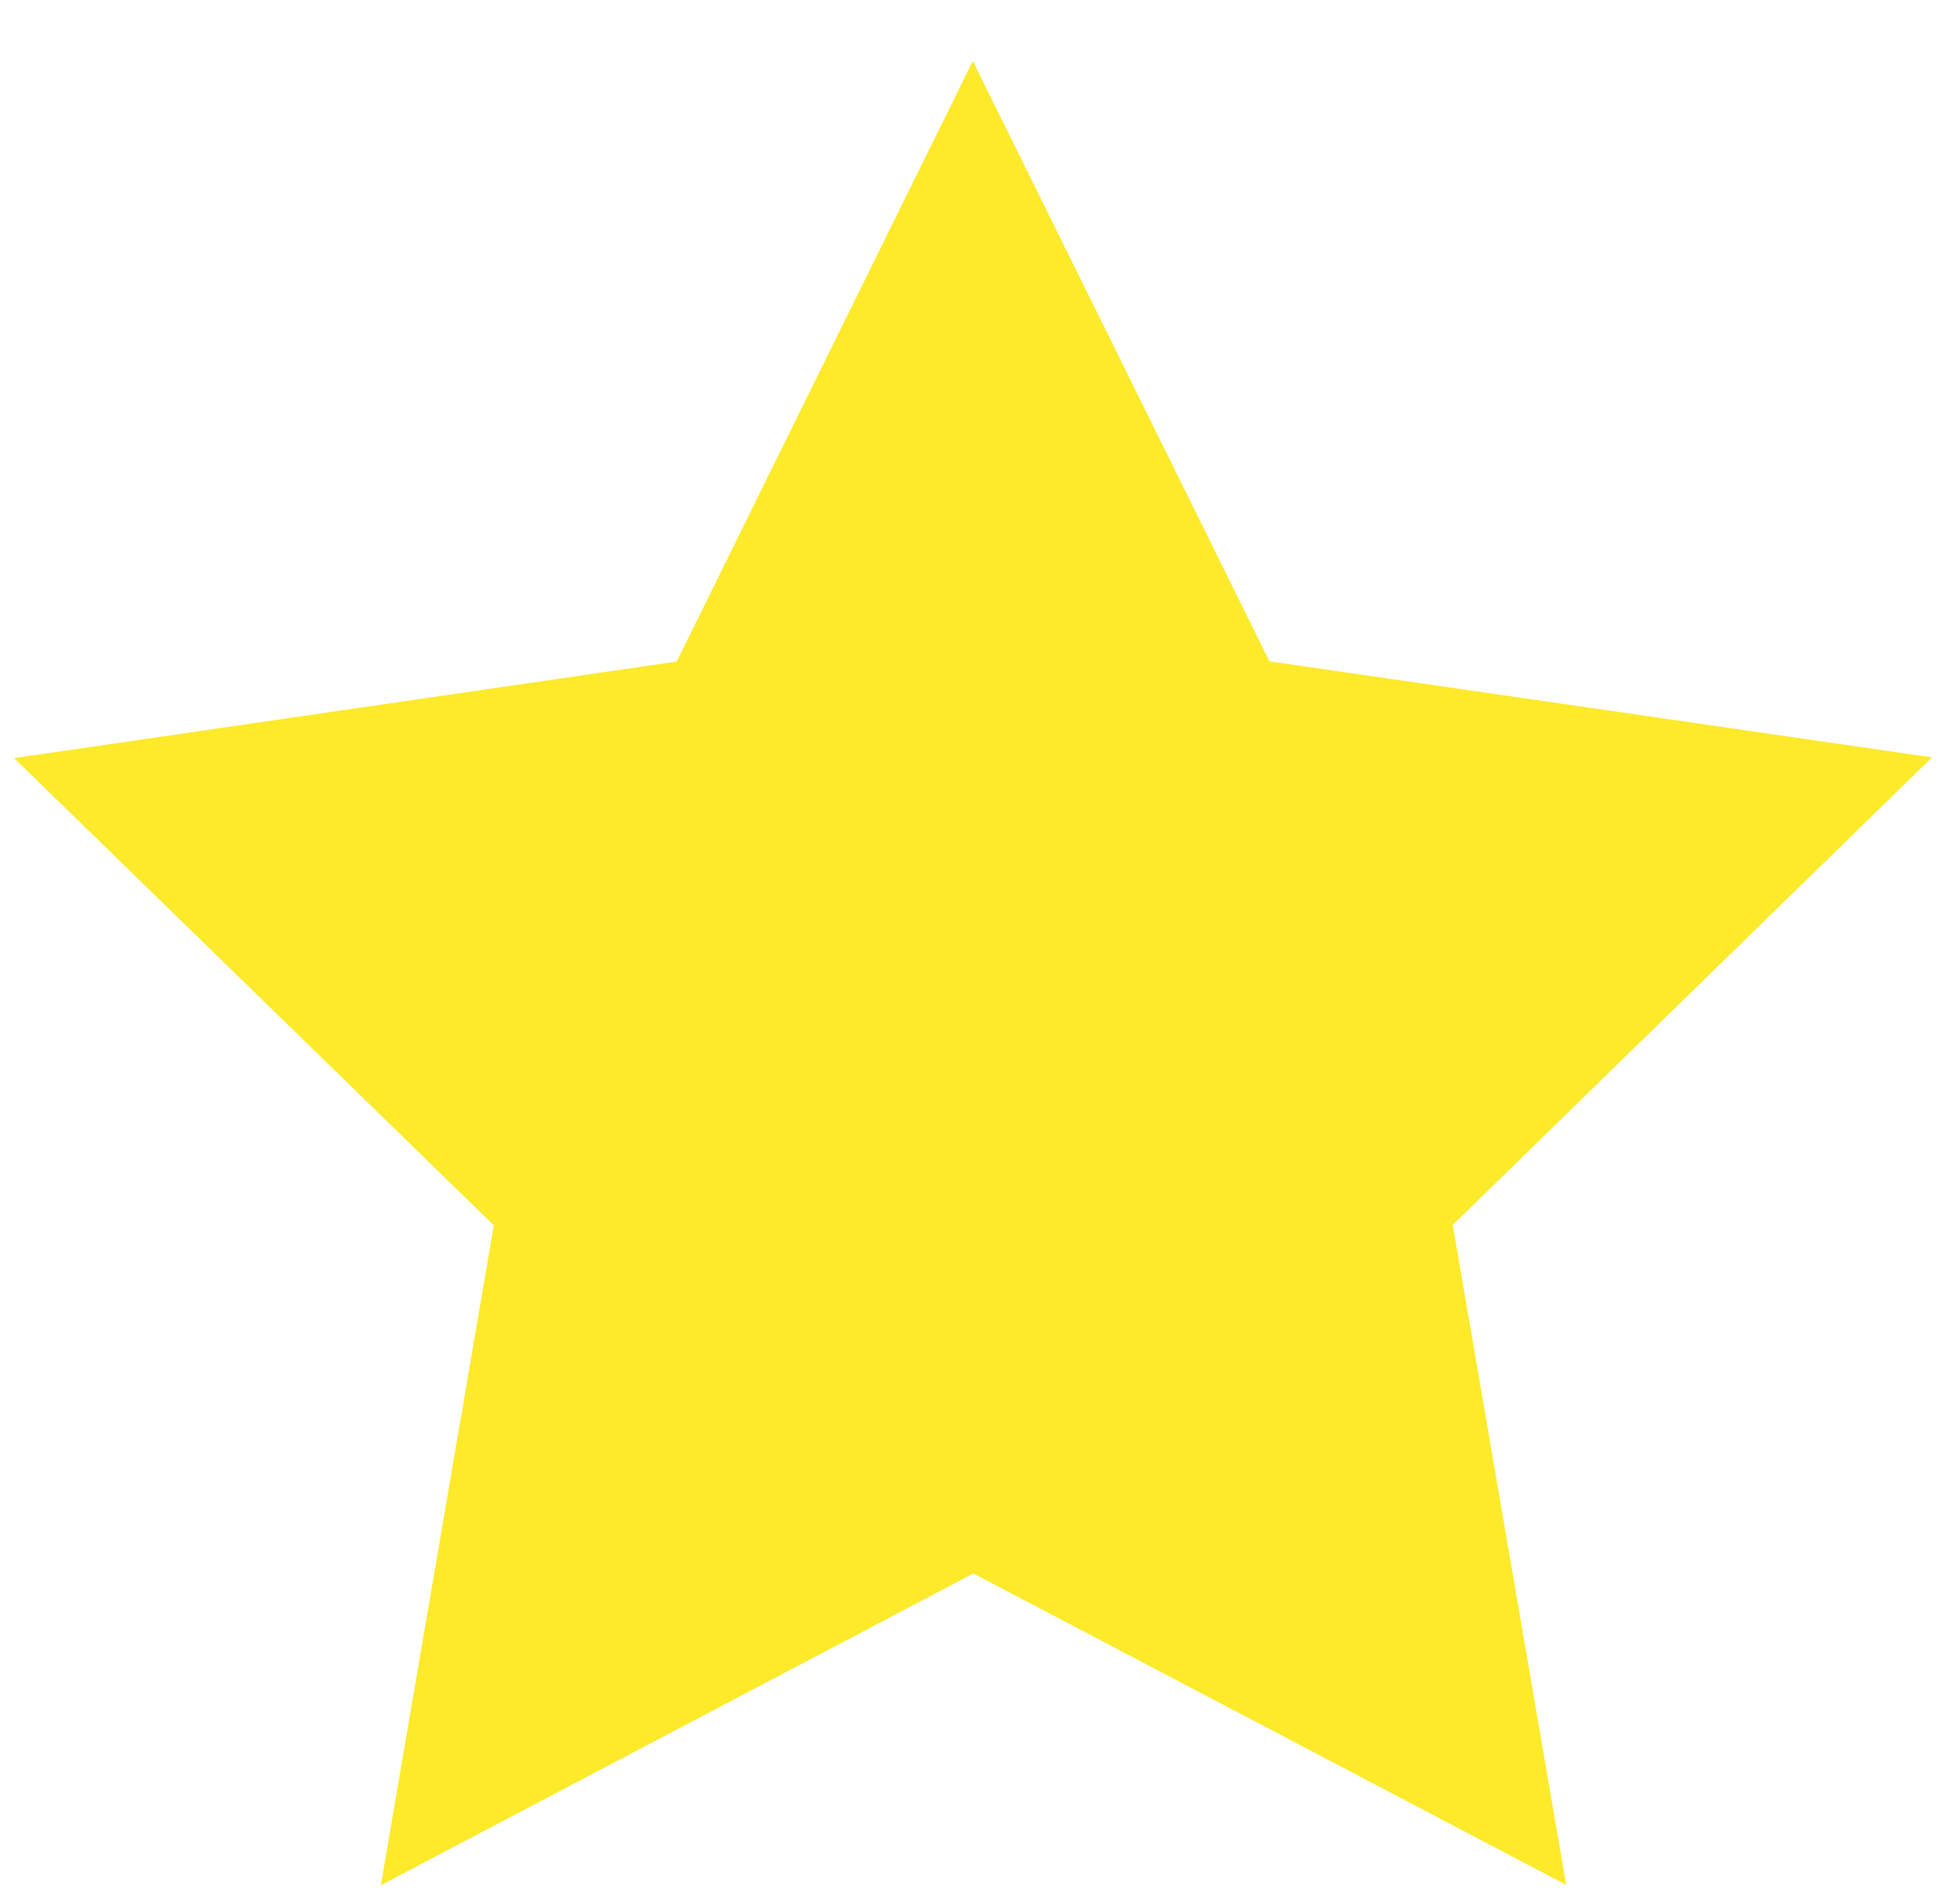 <svg width="30" height="29" viewBox="0 0 30 29" fill="none" xmlns="http://www.w3.org/2000/svg">
<path d="M14.89 0.933L10.358 10.125L0.216 11.603L7.558 18.754L5.829 28.855L14.899 24.083L23.972 28.849L22.236 18.748L29.572 11.592L19.43 10.122L14.89 0.933Z" fill="#FCEA2B"/>
</svg>

